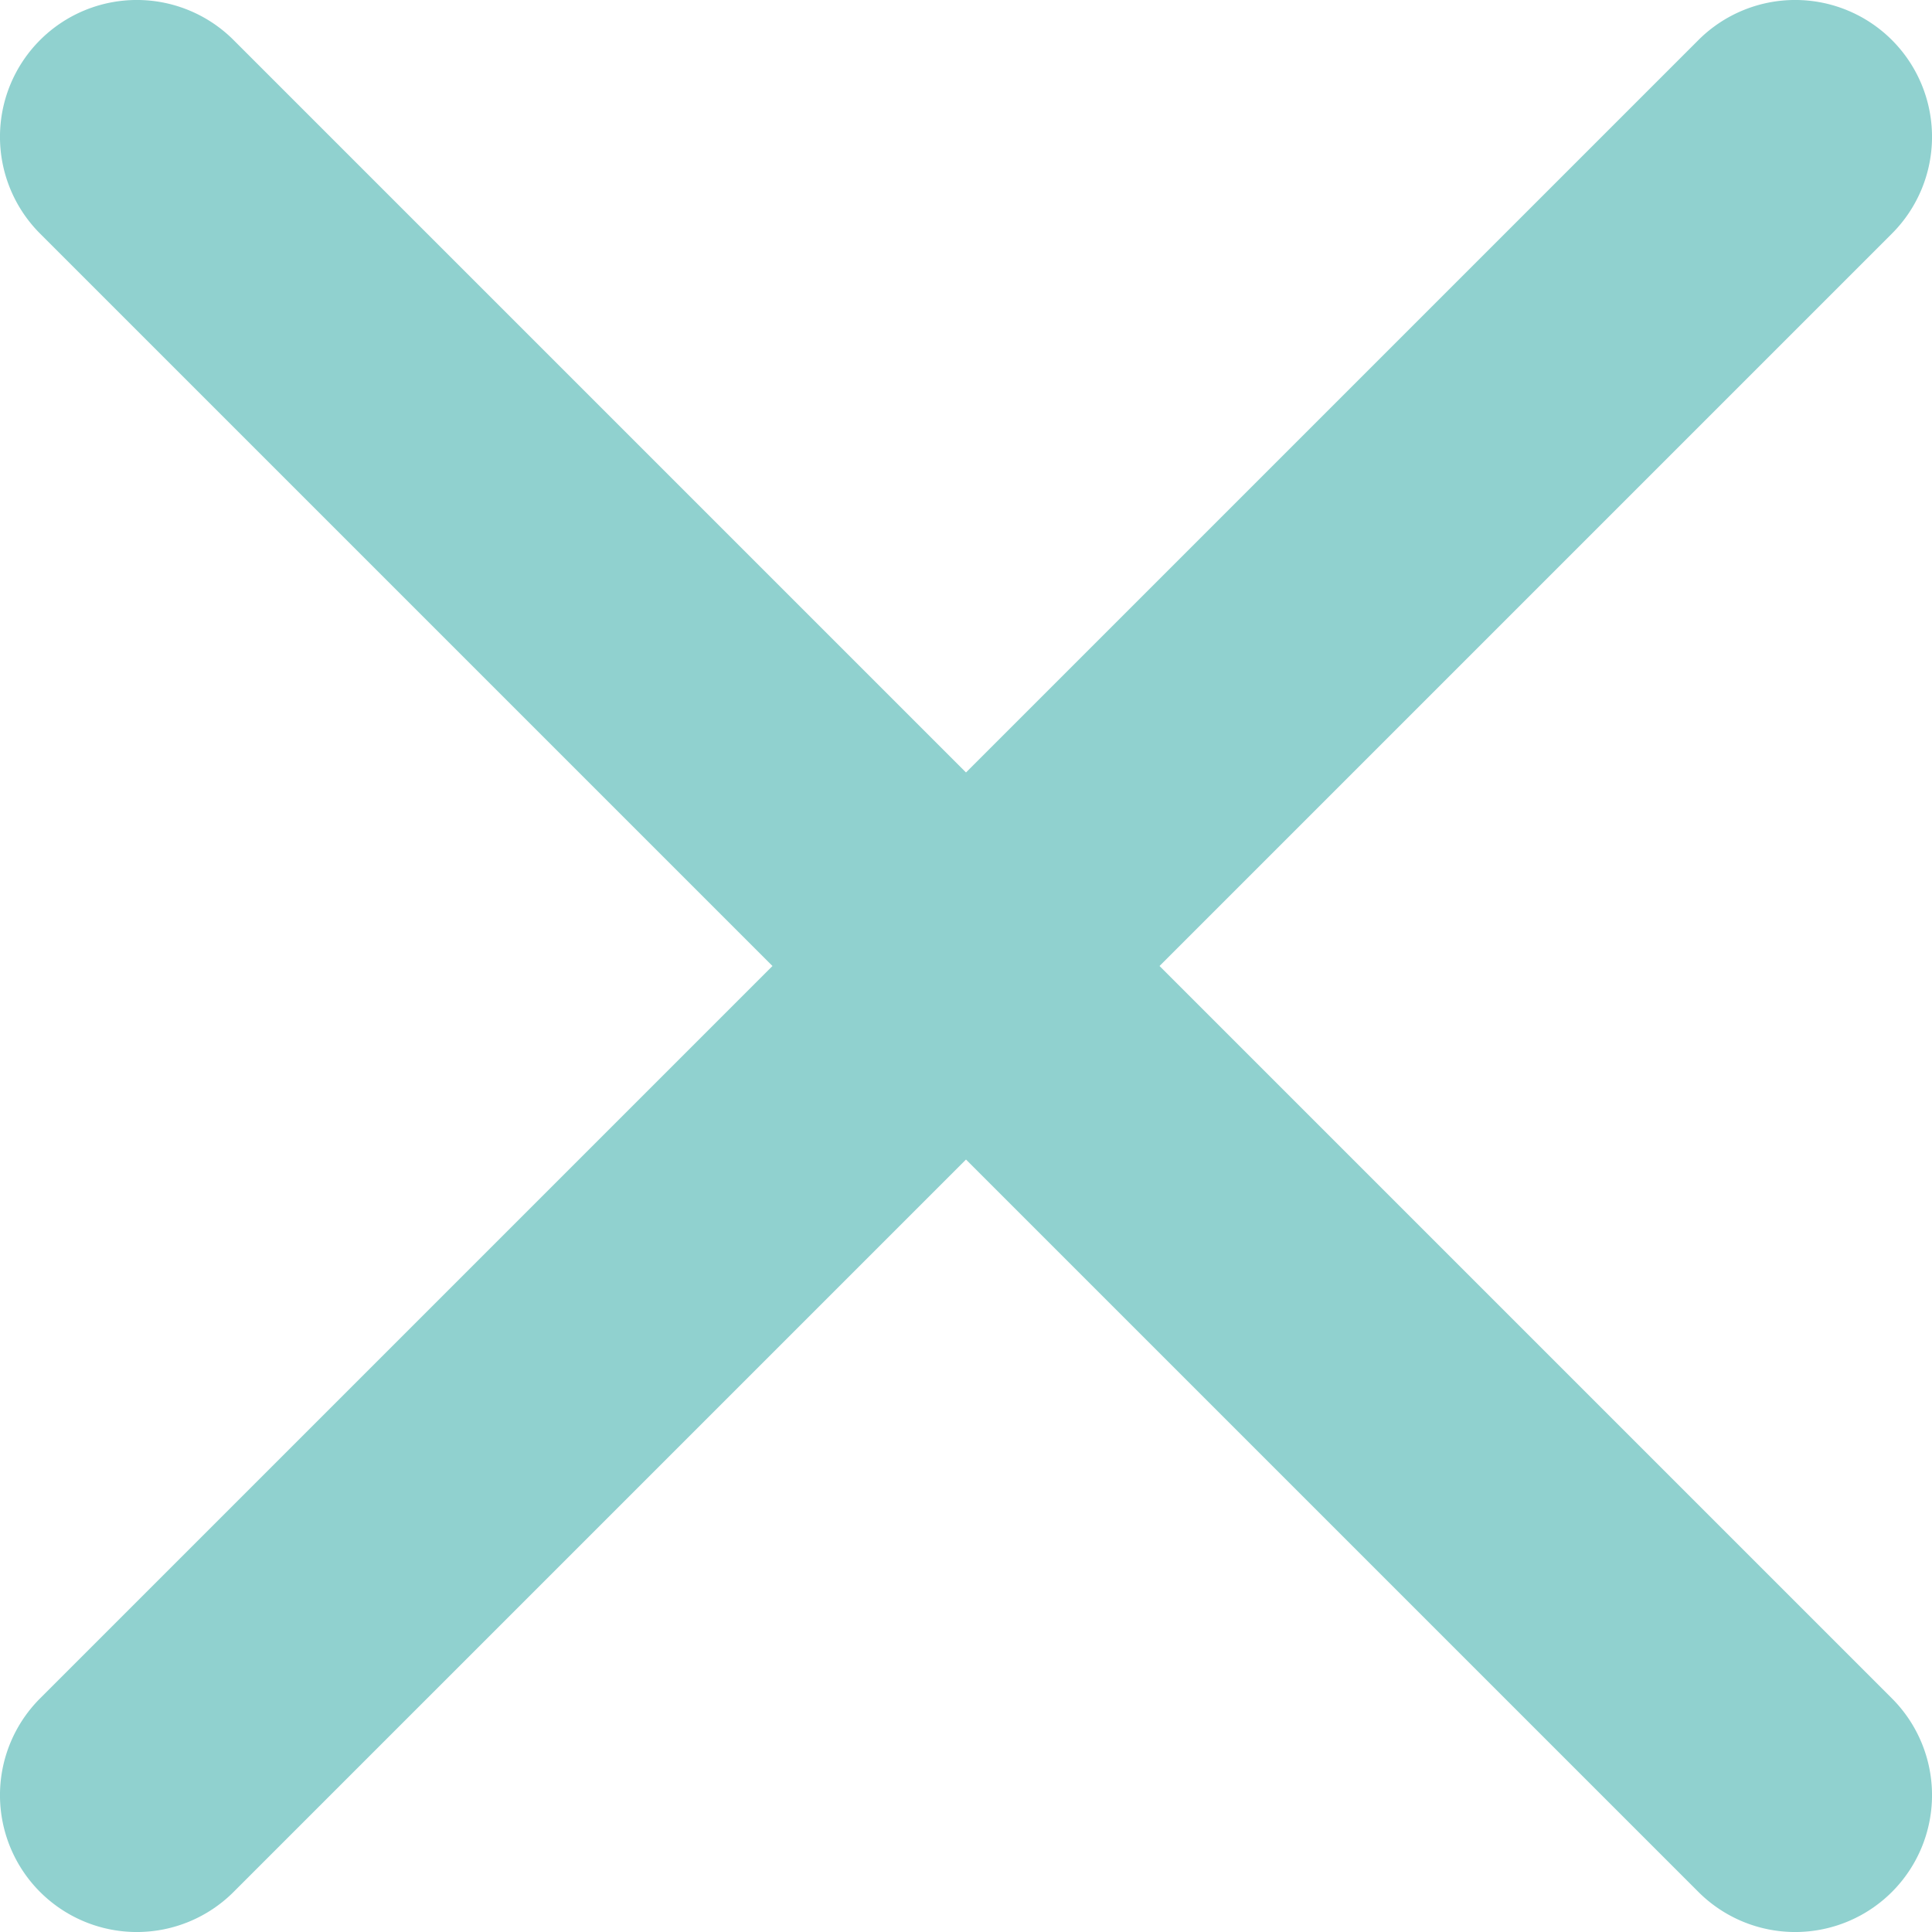 <svg xmlns="http://www.w3.org/2000/svg" viewBox="0 0 176.5 176.5"><g id="b31ab449-2c16-48ab-aaec-119a949c805d" data-name="レイヤー 2"><g id="a5ef1d4a-94f1-4ddc-9d90-f6d3c752d28d" data-name="レイヤー 1"><path d="M105.93,88.25l66.91-66.91A12.5,12.5,0,0,0,155.16,3.66L88.25,70.57,21.34,3.66A12.5,12.5,0,0,0,3.66,21.34L70.57,88.25,3.66,155.16a12.5,12.5,0,0,0,17.68,17.68l66.91-66.91,66.91,66.91a12.5,12.5,0,0,0,17.68-17.68Z" fill="#90d1cf"/></g></g></svg>